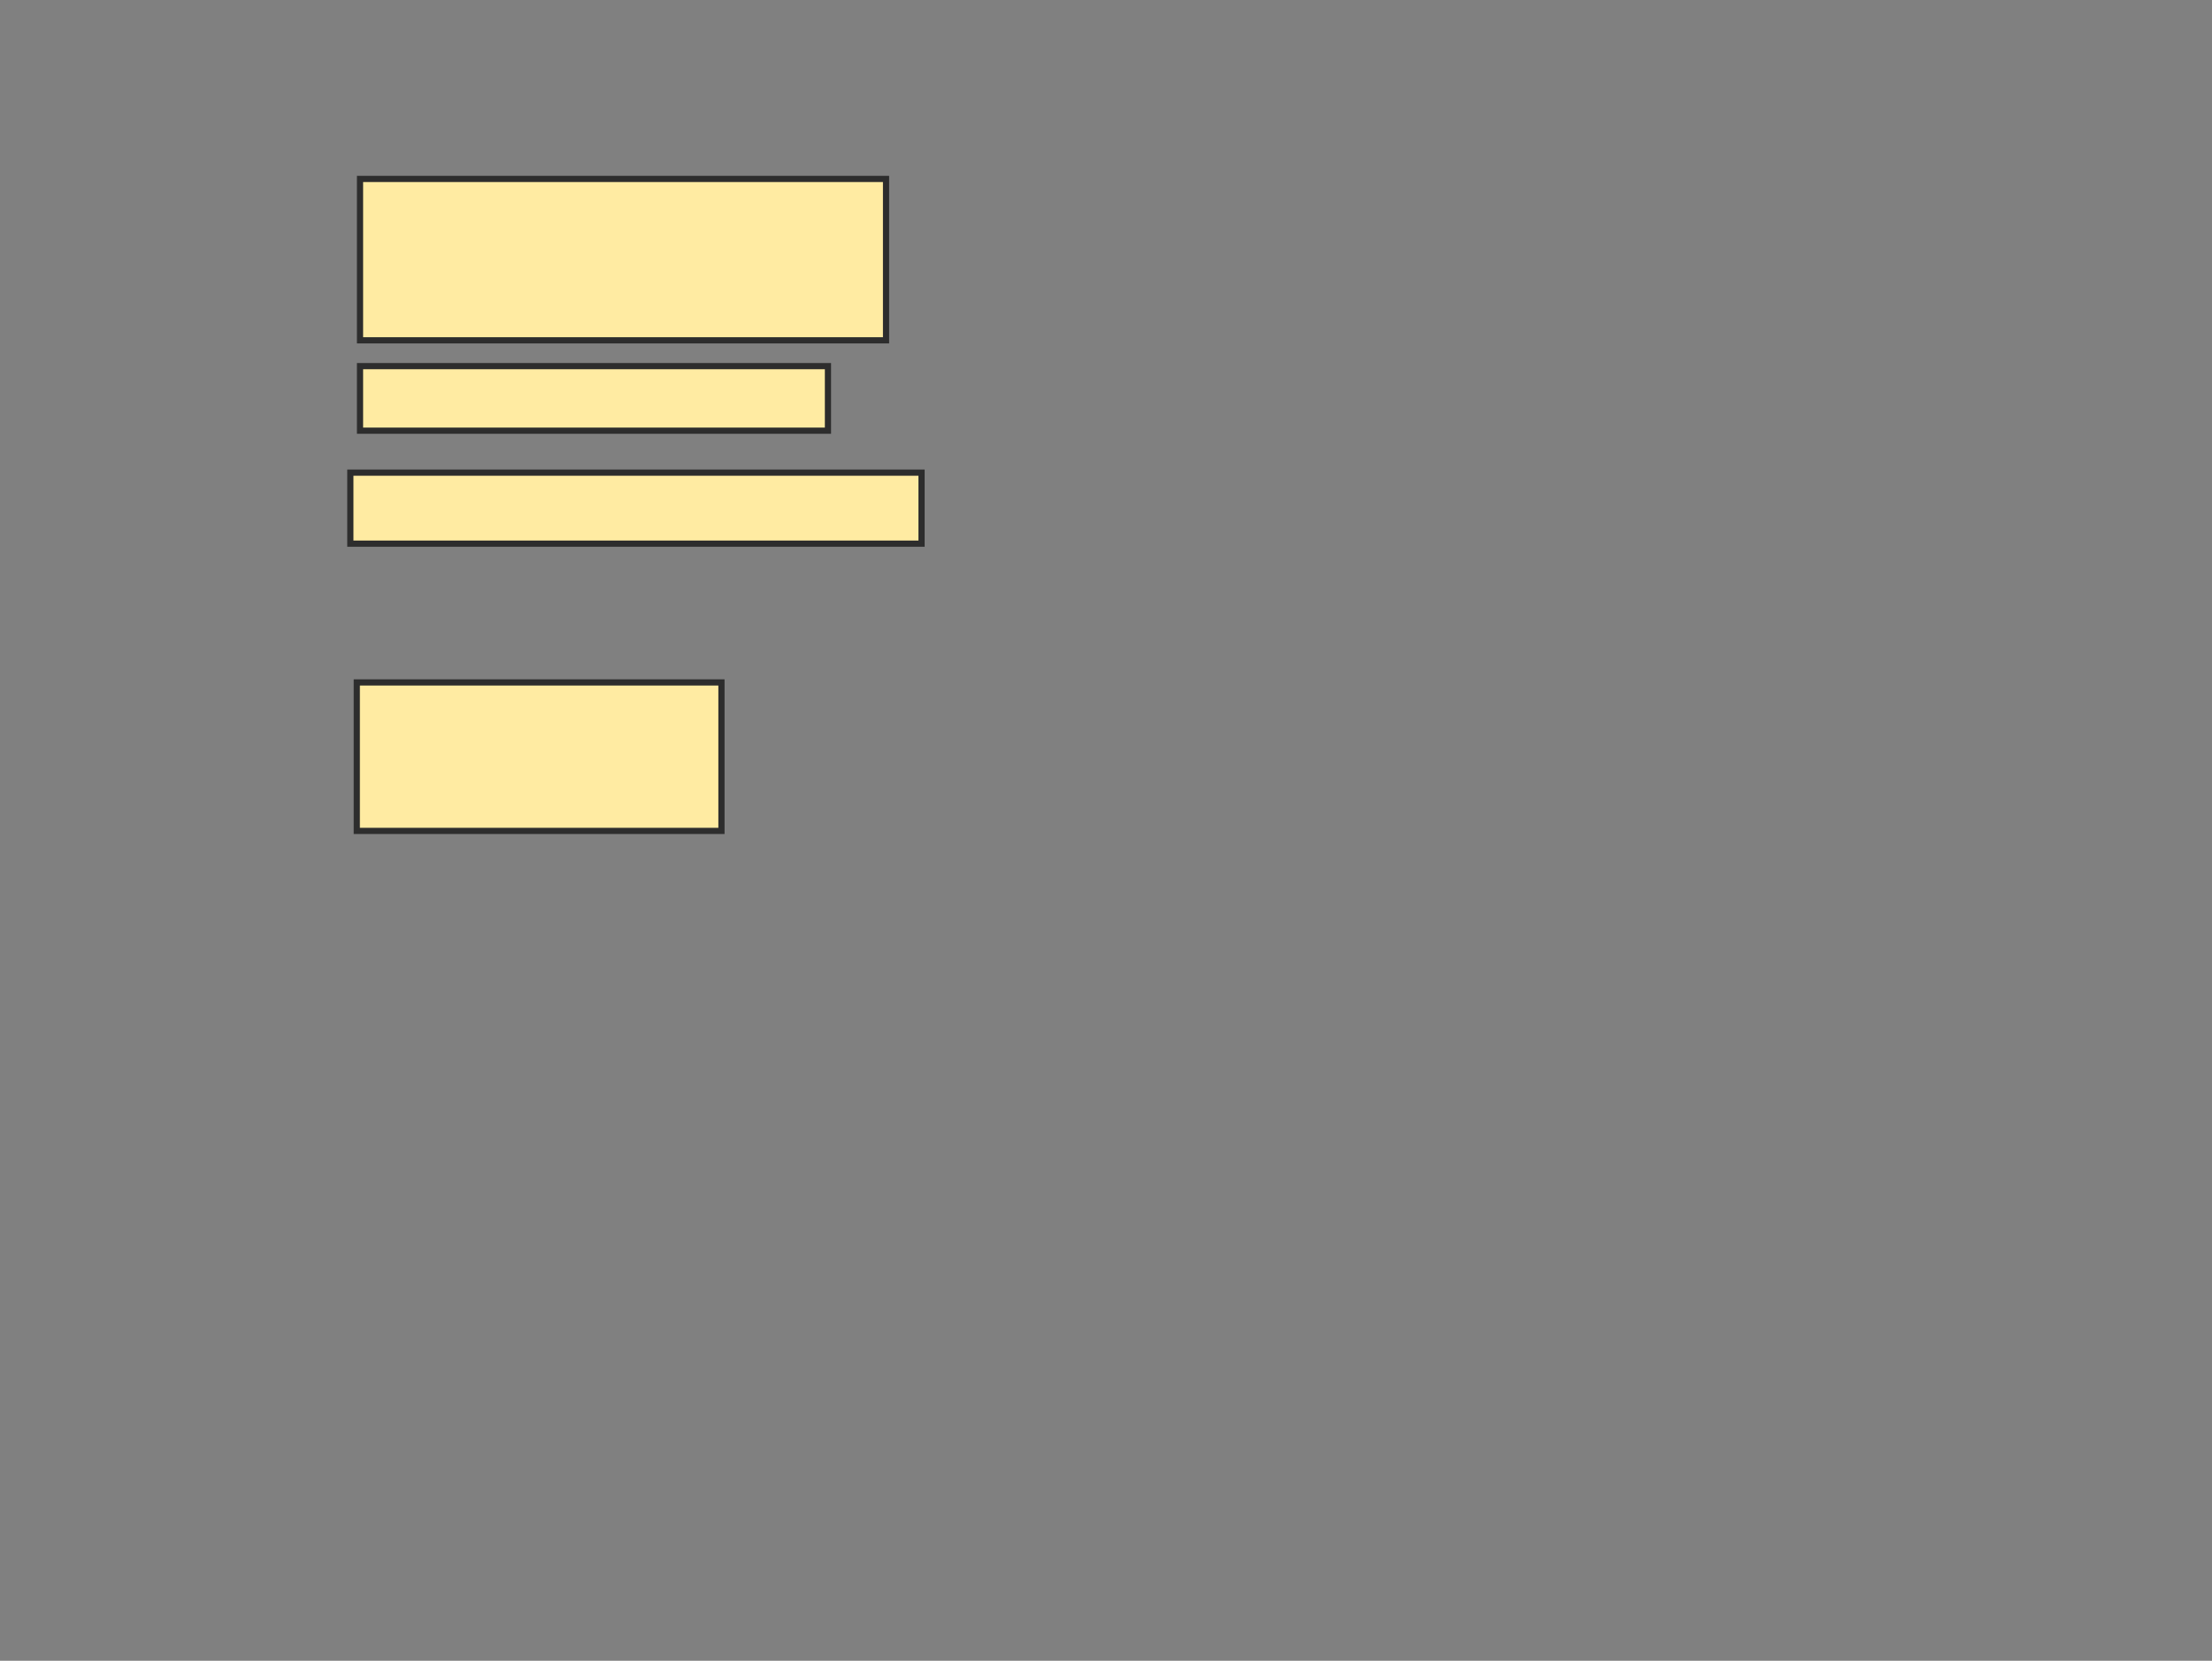 <svg xmlns="http://www.w3.org/2000/svg" width="357" height="268">
 <rect width="100%" height="100%" fill="#808080" stroke="none"/>
 <!-- Created with Image Occlusion Enhanced -->
 <g>
  <title>Labels</title>
 </g>
 <g>
  <title>Masks</title>
  <rect id="77afffd8bff7425dbbda364d758fec25-ao-1" height="26.042" width="84.896" y="28.875" x="58.104" stroke-linecap="null" stroke-linejoin="null" stroke-dasharray="null" stroke="#2D2D2D" fill="#FFEBA2"/>
  <rect id="77afffd8bff7425dbbda364d758fec25-ao-2" height="10.417" width="75.521" y="59.083" x="58.104" stroke-linecap="null" stroke-linejoin="null" stroke-dasharray="null" stroke="#2D2D2D" fill="#FFEBA2"/>
  <rect id="77afffd8bff7425dbbda364d758fec25-ao-3" height="11.458" width="92.188" y="76.271" x="56.542" stroke-linecap="null" stroke-linejoin="null" stroke-dasharray="null" stroke="#2D2D2D" fill="#FFEBA2"/>
  <rect id="77afffd8bff7425dbbda364d758fec25-ao-4" height="23.958" width="58.854" y="110.125" x="57.583" stroke-linecap="null" stroke-linejoin="null" stroke-dasharray="null" stroke="#2D2D2D" fill="#FFEBA2"/>
  
 </g>
</svg>